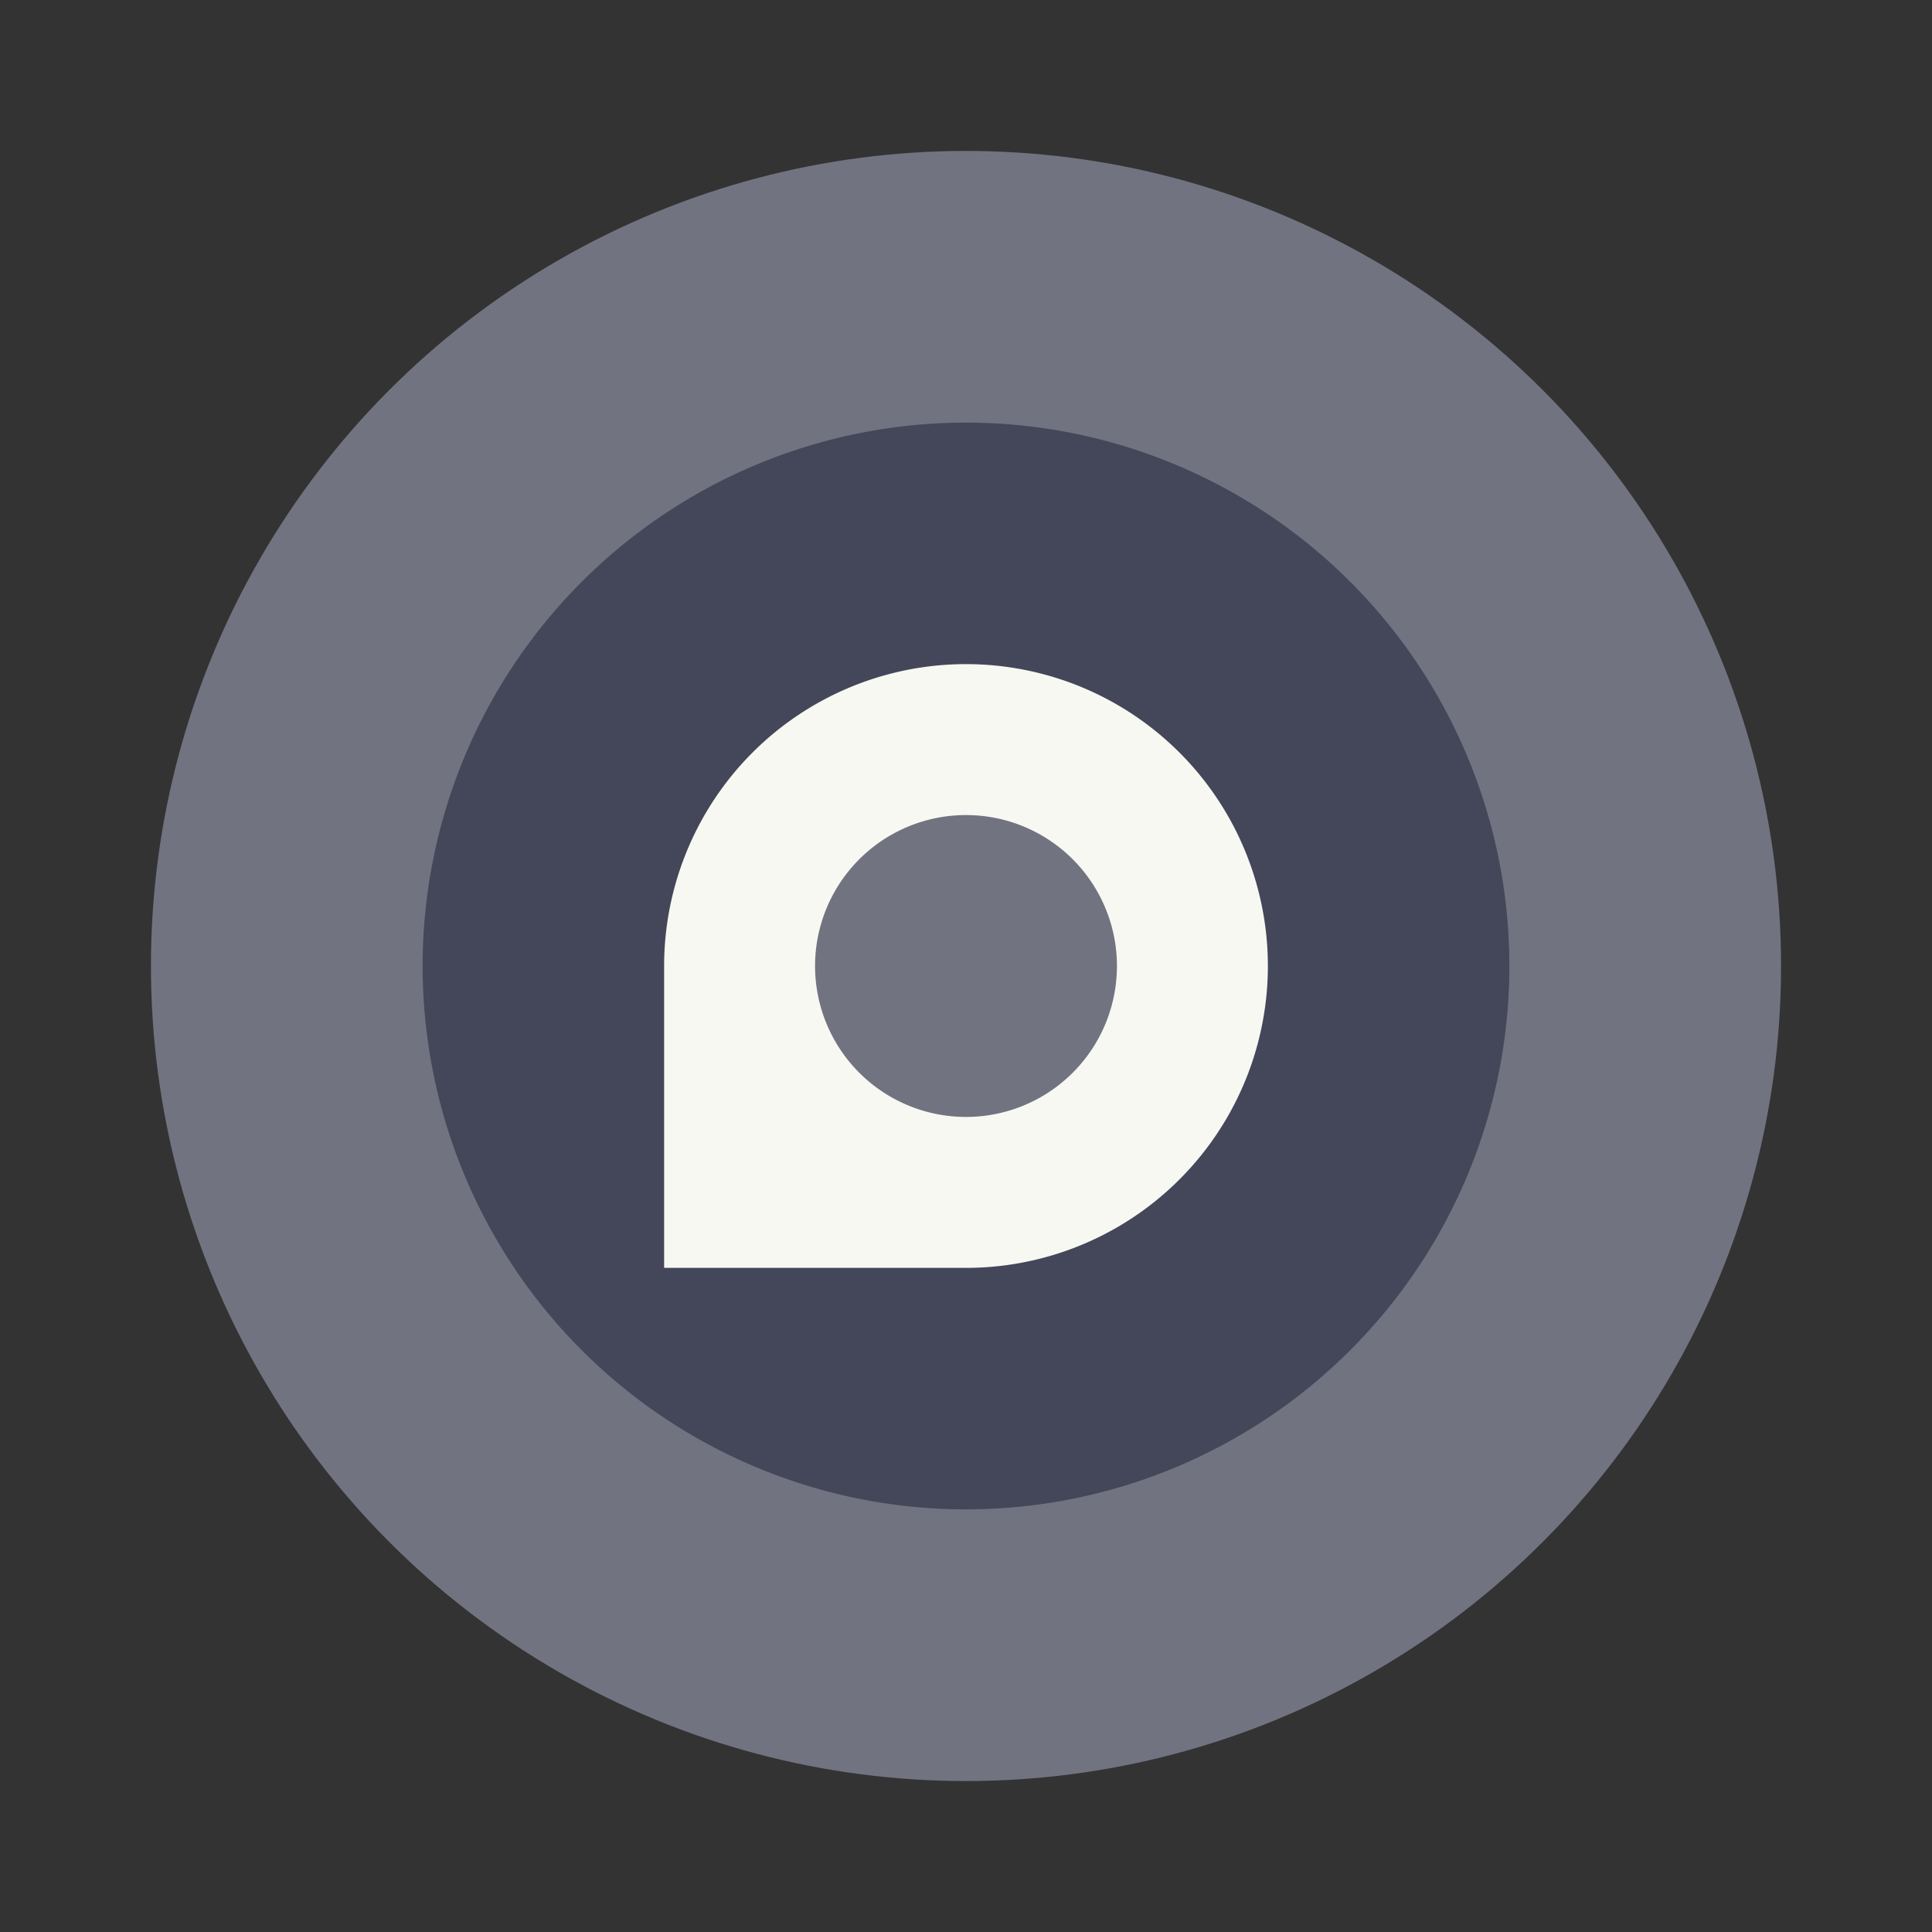<?xml version="1.0" encoding="UTF-8" standalone="no"?>
<svg
   width="64"
   height="64"
   version="1"
   id="svg12448"
   sodipodi:docname="drive-optical.svg"
   inkscape:version="1.2.2 (b0a8486541, 2022-12-01)"
   xmlns:inkscape="http://www.inkscape.org/namespaces/inkscape"
   xmlns:sodipodi="http://sodipodi.sourceforge.net/DTD/sodipodi-0.dtd"
   xmlns="http://www.w3.org/2000/svg"
   xmlns:svg="http://www.w3.org/2000/svg">
  <rect width="100%" height="100%" fill="#333333" stroke="none"/>
  <defs
     id="defs12452" />
  <sodipodi:namedview
     id="namedview12450"
     pagecolor="#505050"
     bordercolor="#eeeeee"
     borderopacity="1"
     inkscape:showpageshadow="0"
     inkscape:pageopacity="0"
     inkscape:pagecheckerboard="0"
     inkscape:deskcolor="#505050"
     showgrid="false"
     inkscape:zoom="15.921875"
     inkscape:cx="29.895976"
     inkscape:cy="32.031403"
     inkscape:window-width="2560"
     inkscape:window-height="1361"
     inkscape:window-x="0"
     inkscape:window-y="0"
     inkscape:window-maximized="1"
     inkscape:current-layer="svg12448" />
  <circle
     cx="32"
     cy="32"
     r="27"
     fill="#666"
     style="paint-order:stroke fill markers;fill:#717380"
     id="circle12442" />
  <path
     d="m32 14a18 18 0 0 0-18 18 18 18 0 0 0 18 18 18 18 0 0 0 18-18 18 18 0 0 0-18-18zm0 10.8a7.2 7.2 0 0 1 7.2 7.2 7.2 7.2 0 0 1-7.2 7.2 7.2 7.2 0 0 1-7.2-7.2 7.2 7.2 0 0 1 7.2-7.2z"
     fill="#4d4d4d"
     id="path12444"
     style="fill:#44475a" />
  <path
     d="m32 22a10 10 0 0 0-10 10v10h10a10 10 0 0 0 10-10 10 10 0 0 0-10-10zm0 5a5 5 0 0 1 5 5 5 5 0 0 1-5 5 5 5 0 0 1-5-5 5 5 0 0 1 5-5z"
     fill="#fff"
     style="paint-order:stroke fill markers;fill:#f8f8f2"
     id="path12446" />
</svg>
